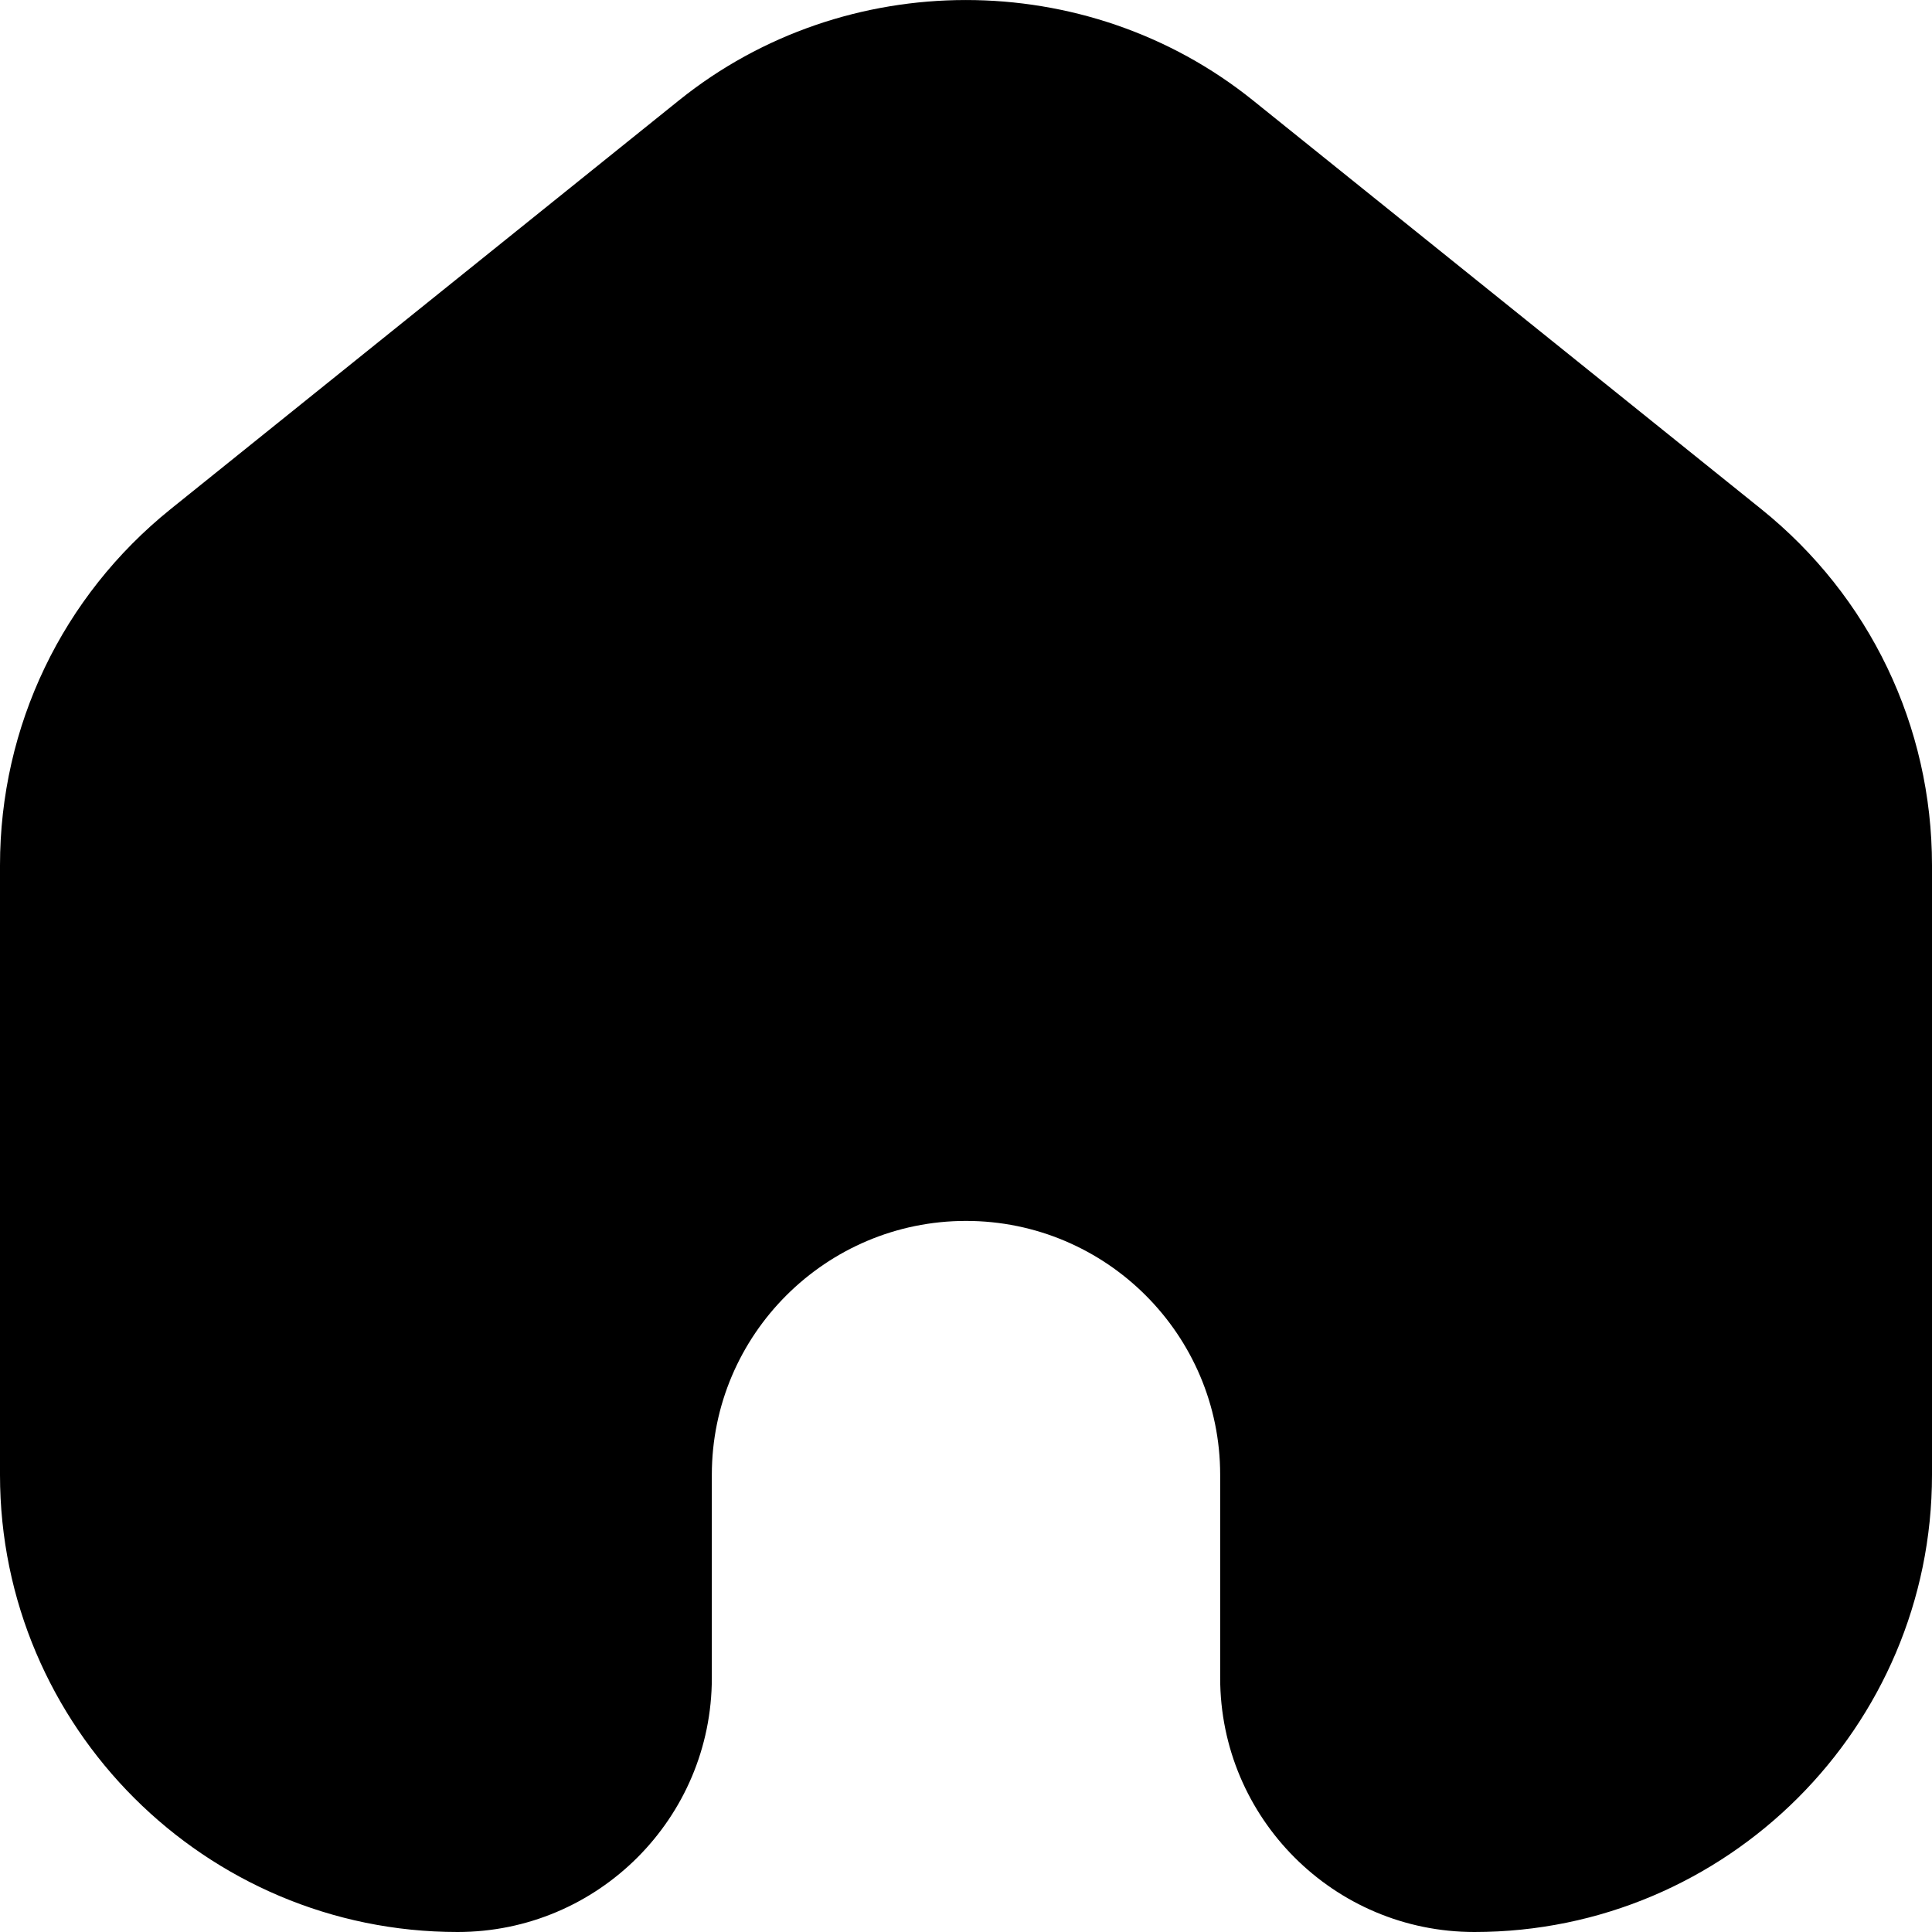 <svg width="18" height="18" viewBox="0 0 18 18" fill="none" xmlns="http://www.w3.org/2000/svg">
<path d="M18 8.062V13.741C18 16.09 16.087 18 13.737 18V18C12.429 18 11.368 16.94 11.368 15.632V13.74C11.368 12.436 10.306 11.375 9 11.375C7.695 11.375 6.632 12.436 6.632 13.74V15.632C6.632 16.94 5.571 18 4.263 18V18C1.913 18 0 16.09 0 13.741V8.062C0 6.766 0.58 5.556 1.59 4.743L6.327 0.934C7.875 -0.311 10.123 -0.311 11.672 0.934L16.409 4.743C17.42 5.556 18 6.765 18 8.062Z" fill="black"/>
</svg>
